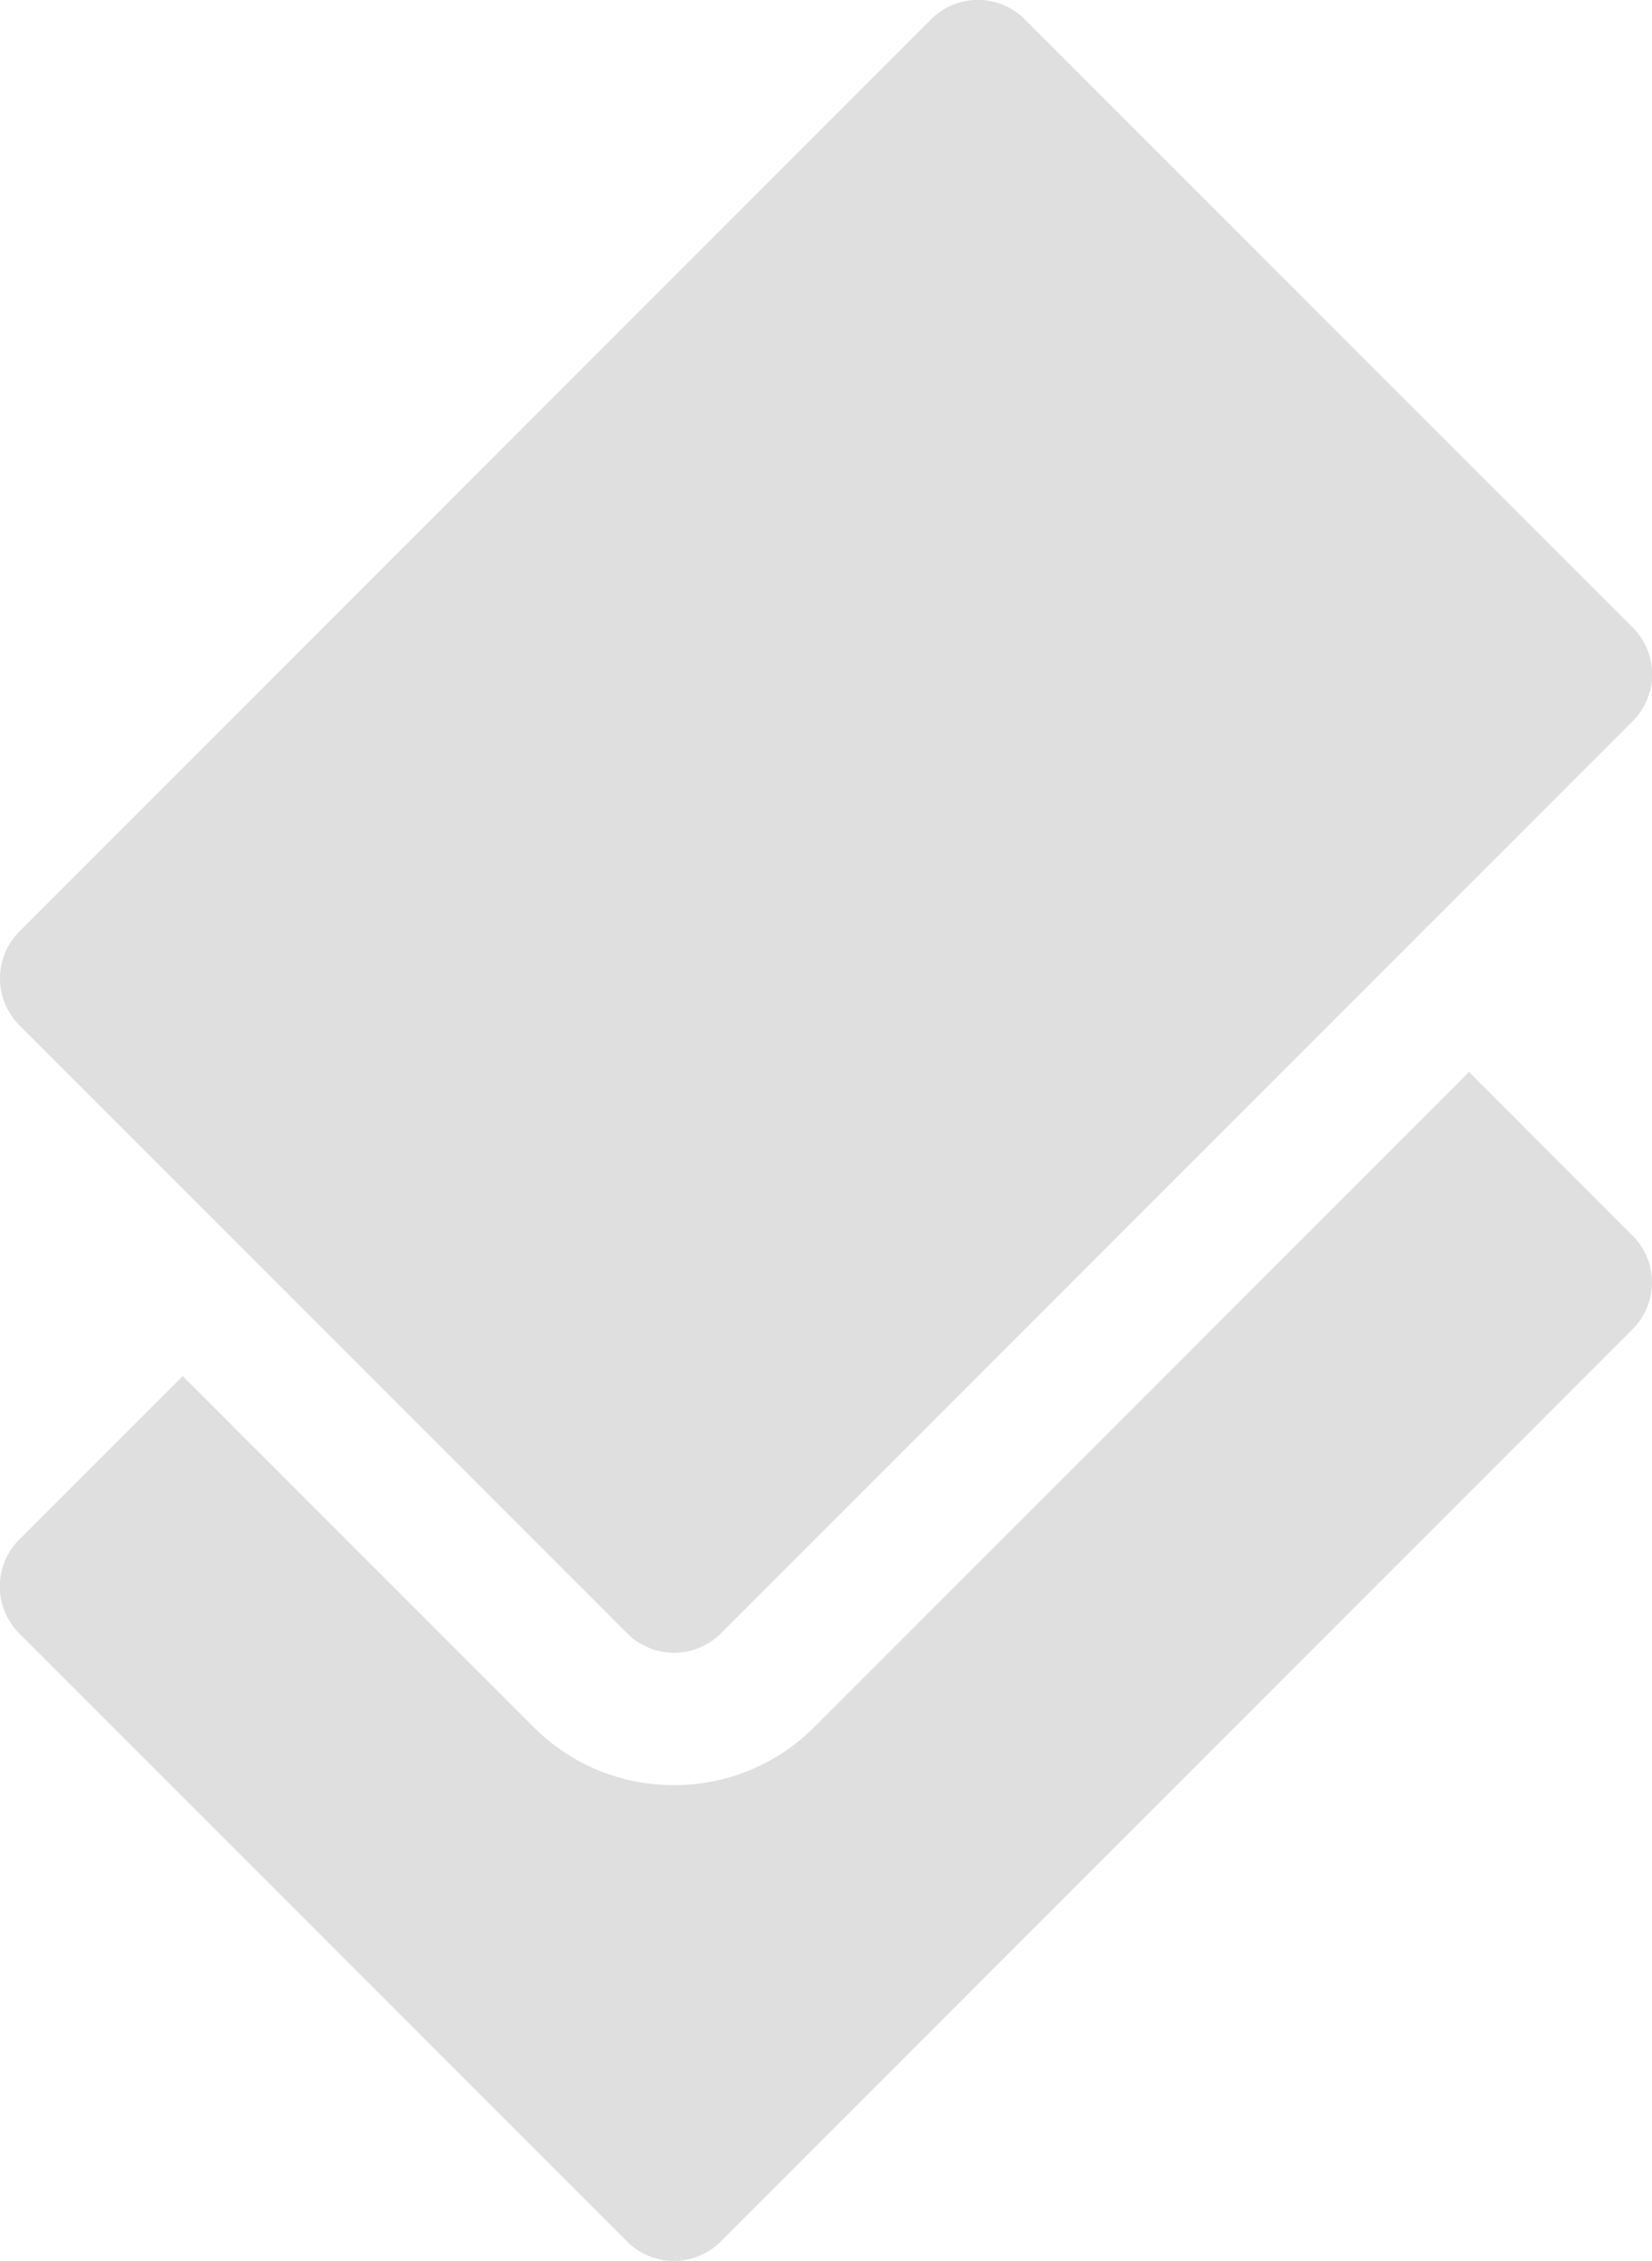 <svg xmlns="http://www.w3.org/2000/svg" width="17.633" height="24.121" viewBox="0 0 17.633 24.121">
    <path data-name="Path 4483" d="M76.05 250.393a2.106 2.106 0 0 1-1.5-.621l-3.744-3.743-1.745 1.745a.707.707 0 0 0 0 1l6.488 6.488a.707.707 0 0 0 1 0l9.732-9.732a.706.706 0 0 0 0-1l-1.745-1.745-6.987 6.987a2.106 2.106 0 0 1-1.499.621z" transform="translate(-68.856 -231.348)" style="fill:#dfdfdf"/>
    <path data-name="Path 4484" d="M79.794.206a.707.707 0 0 0-1 0l-9.731 9.732a.707.707 0 0 0 0 1l6.488 6.488a.707.707 0 0 0 1 0l9.732-9.732a.707.707 0 0 0 0-1z" transform="translate(-68.856)" style="fill:#dfdfdf"/>
</svg>
